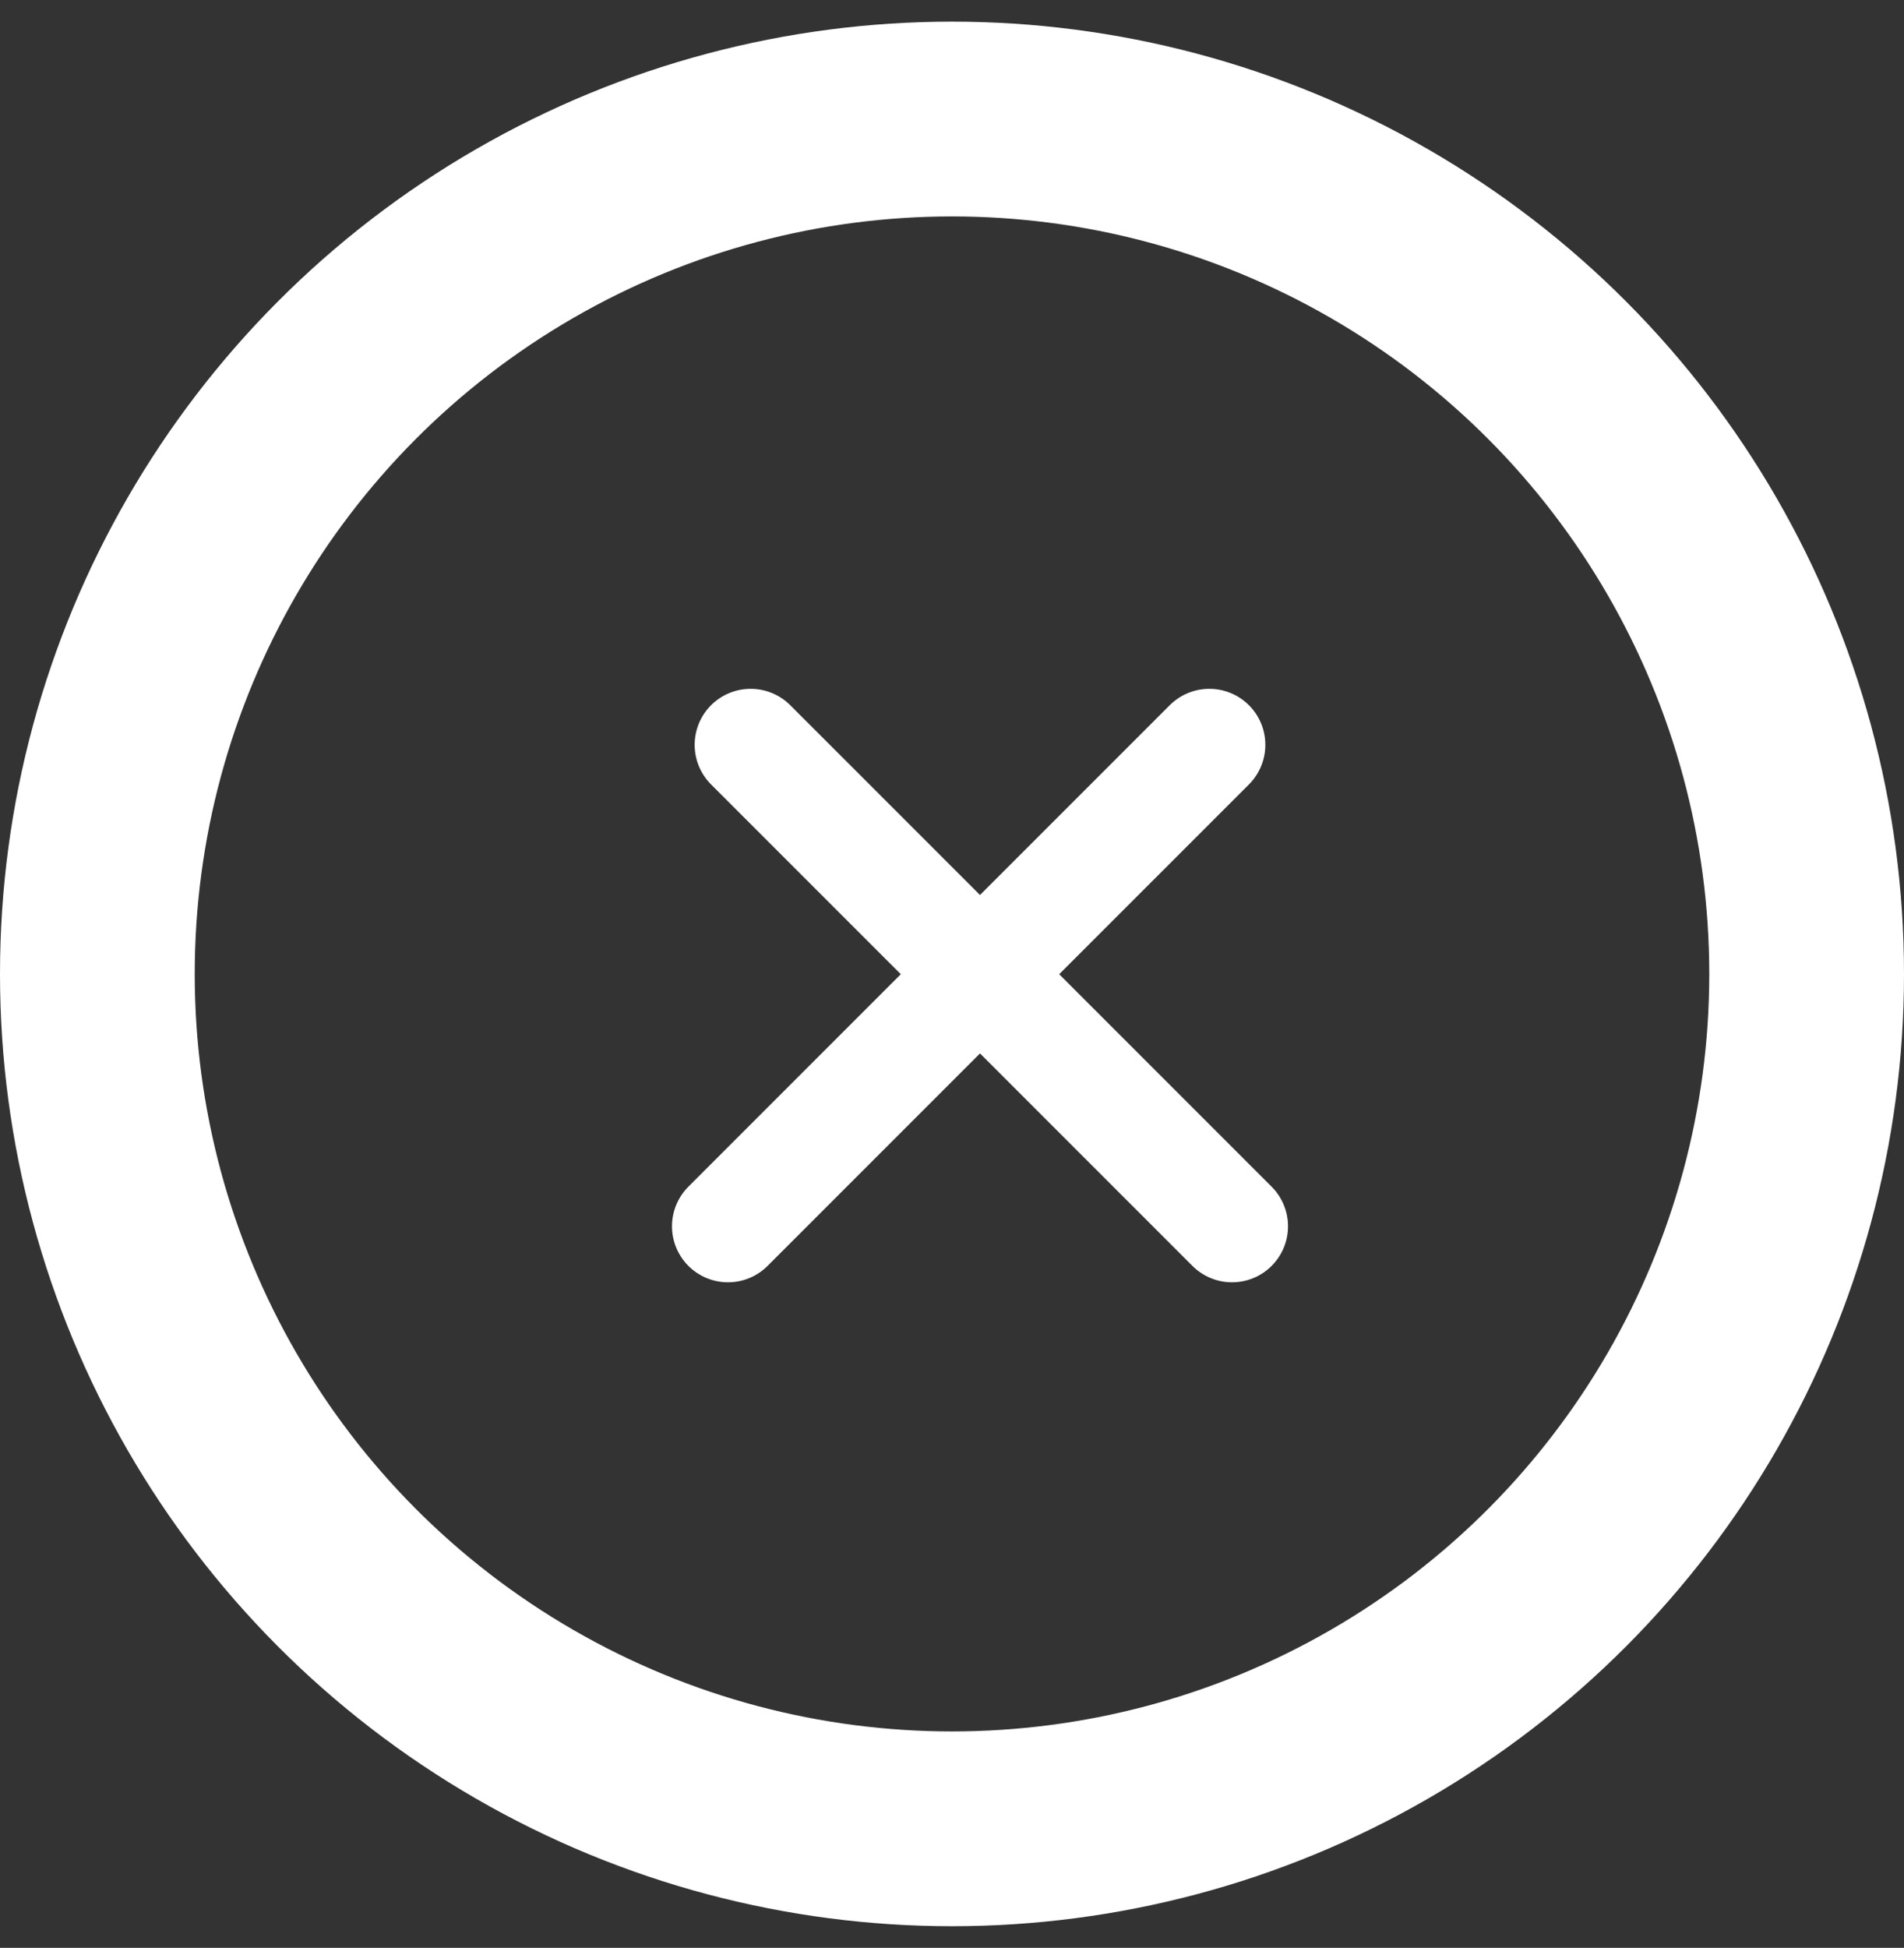 <svg width="44" height="45" viewBox="0 0 44 45" fill="none" xmlns="http://www.w3.org/2000/svg">
<rect x="0" y="0" width="44" height="45" fill="#333333" stroke="none"/>
<g id="cancel">
<circle id="Ellipse 1434" cx="22" cy="22.5" r="19.75" stroke="white" stroke-width="4.5"/>
<g id="innerlines">
<path id="Line 1" d="M17.347 17.207L28.471 28.33" stroke="white" stroke-width="2.588" stroke-linecap="round"/>
<path id="Line 2" d="M16.823 28.33L27.947 17.207" stroke="white" stroke-width="2.588" stroke-linecap="round"/>
</g>
</g>
</svg>
